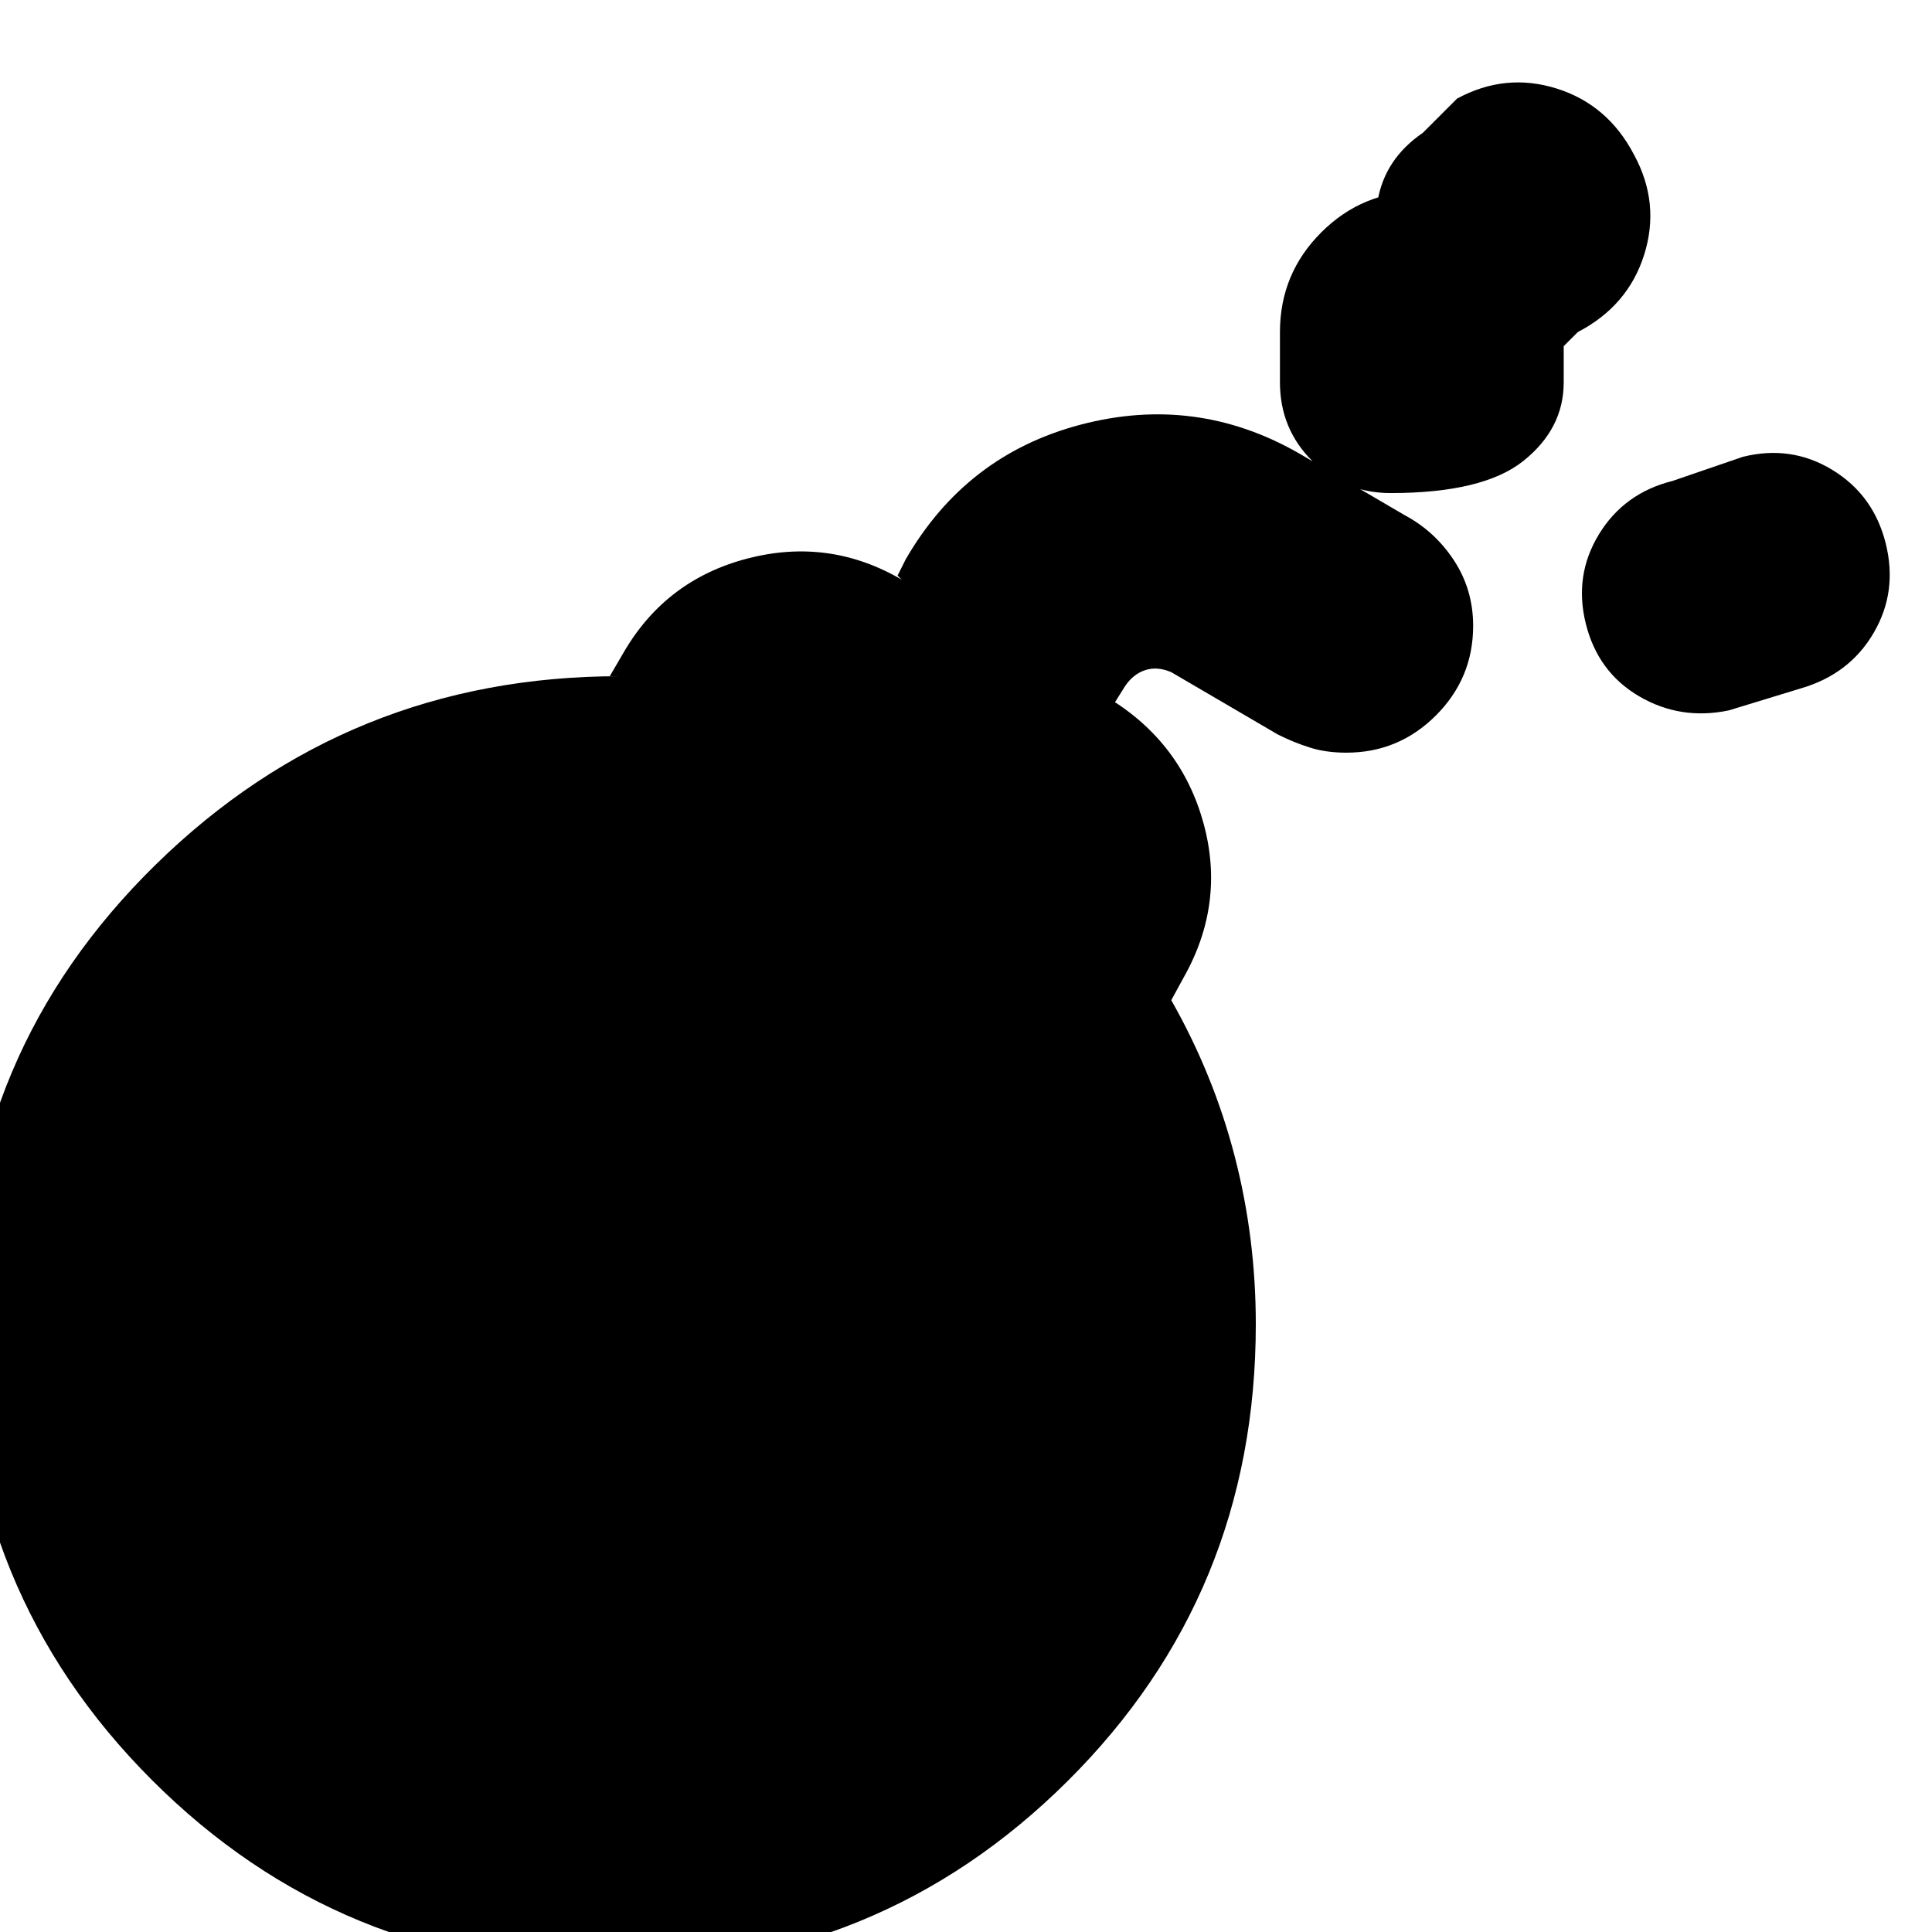<svg xmlns="http://www.w3.org/2000/svg" height="24" viewBox="0 -960 960 960" width="24"><path d="M859-607q-24 5-44.5-7T788-650q-6-24 6.5-44.5T831-721l35-12q24-6 44.5 6.5T937-690q6 24-6 44.5T895-618l-36 11ZM691-715q-23 0-39-16t-16-39v-25q0-29 20.5-49.5T706-865q30 0 50.5 20.5T777-795v25q0 23-20 39t-66 16Zm3-106q-13-18-9.5-39t22.5-34l17-17q24-13 49.5-5t38.5 33q13 24 5 49.5T784-795l-17 17q-18 13-39 5.5T694-821Zm-25 235q-10 0-18-2.5t-16-6.5l-53-31q-7-3-13-1t-10 8l-5 8-3-2q36 22 47 62t-10 77l-6 11q21 37 31.5 77.5T624-302q0 134-93.5 227T303 18Q169 18 75.5-75.5T-18-304q0-133 95.5-226.5T308-624h-5l7-12q21-36 61.5-46.5T448-672l-2-2 4-8q30-52 87-67t108 14l53 31q15 8 24.5 22.5T732-649q0 26-18.5 44.5T669-586Z"/></svg>